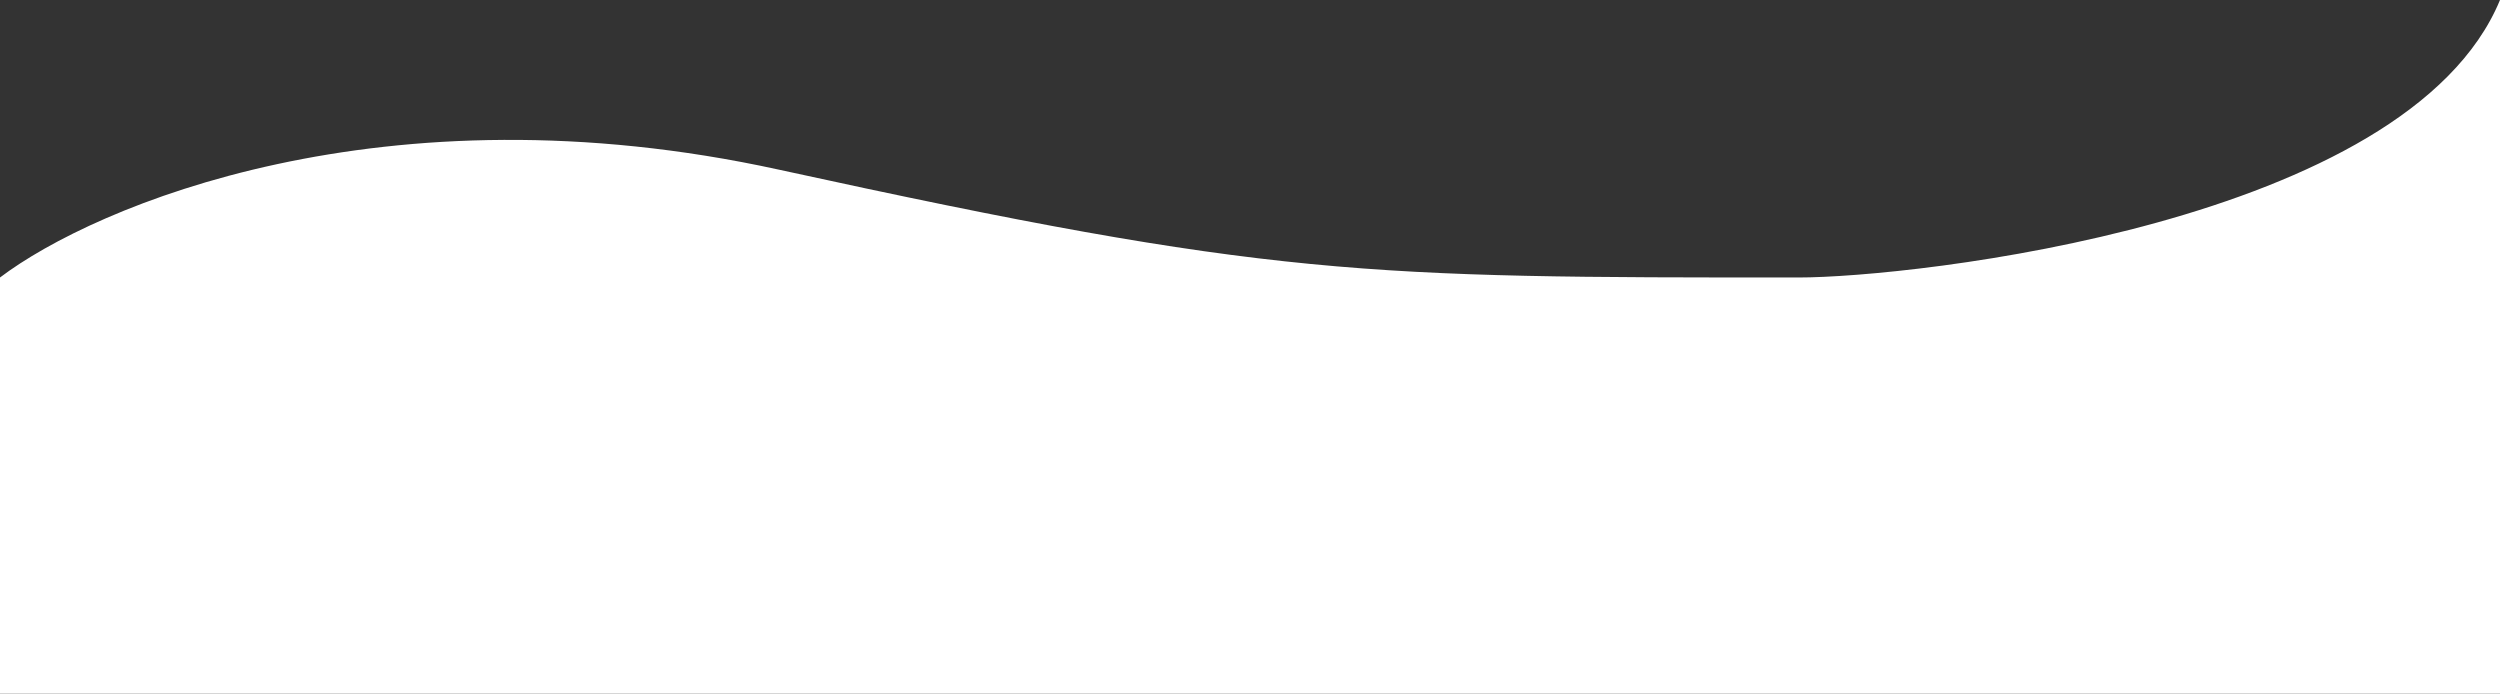 <svg width="973" height="270" viewBox="0 0 973 270" fill="none" xmlns="http://www.w3.org/2000/svg">
<rect x="0" y="0" width="973" height="270" fill="#333333" stroke="none"/>
<path d="M303 66C149.4 32.4 37 80 0 108V270H973V0C937 87 744 108 700 108C531.115 108 495 108 303 66Z" fill="white"/>
</svg>
